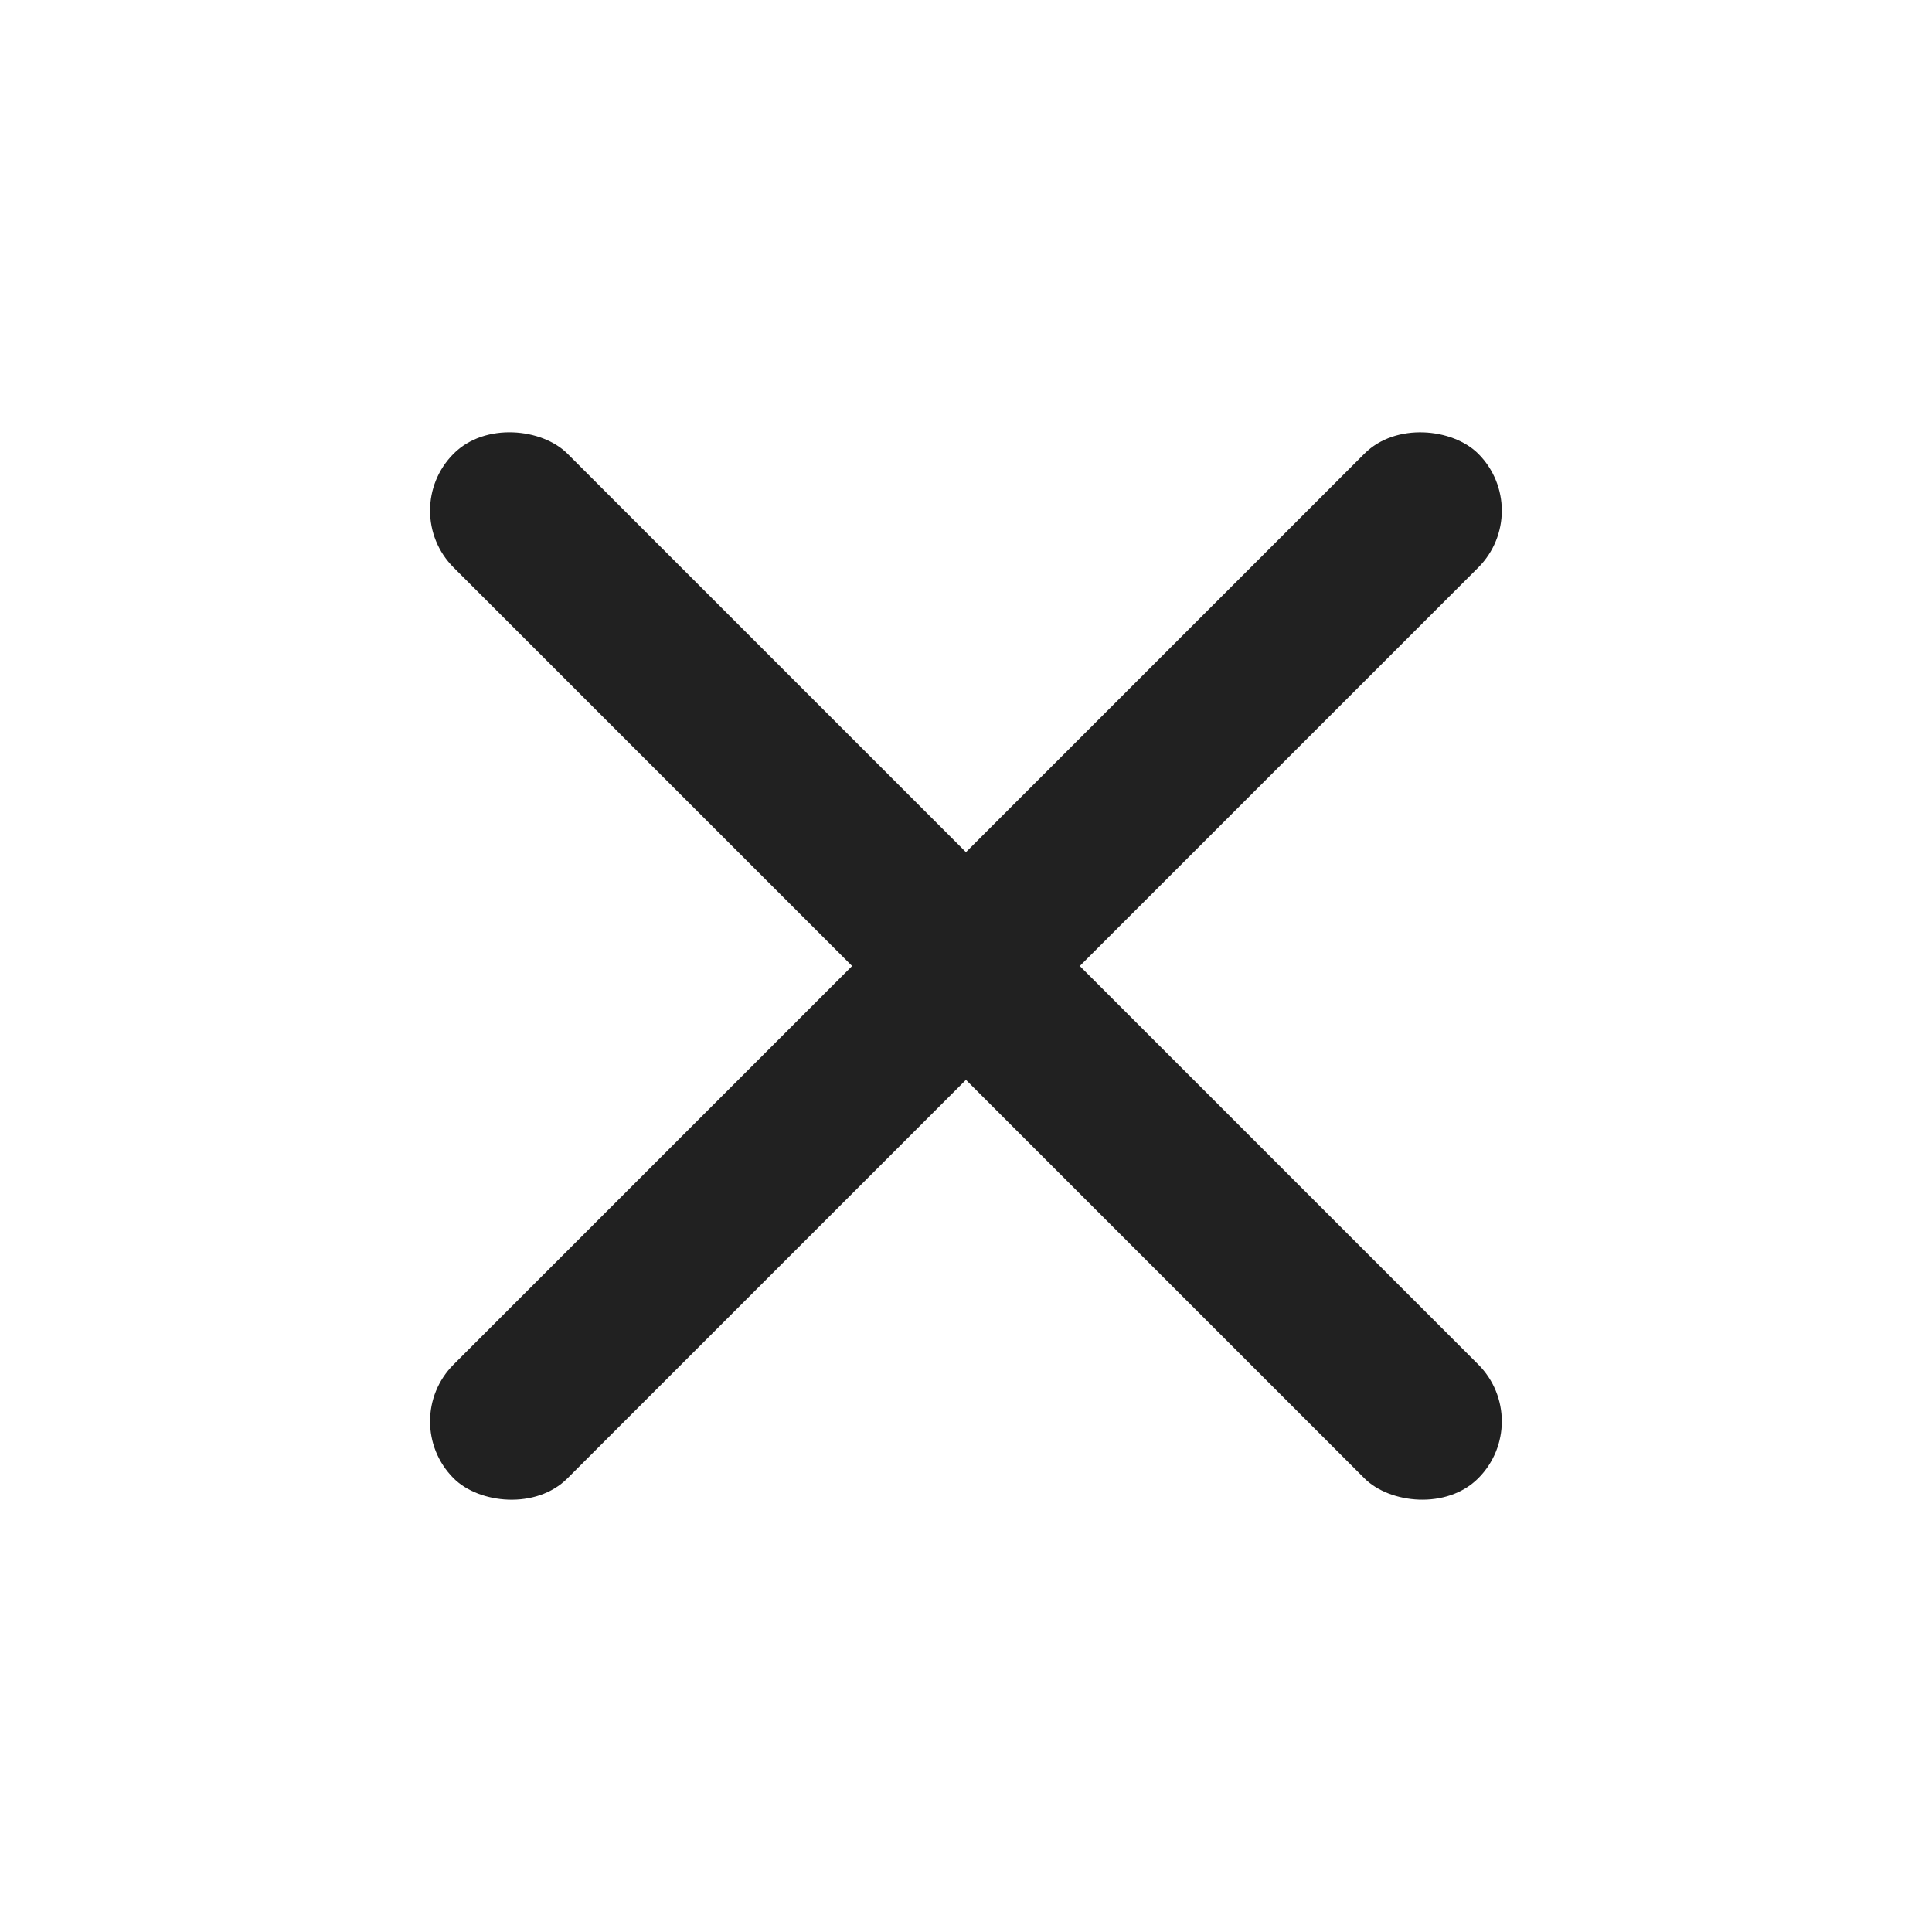 <svg width="24" height="24" viewBox="0 0 24 24" fill="none" xmlns="http://www.w3.org/2000/svg">
<g clip-path="url(#clip0)">
<rect x="4.928" y="6.343" width="2" height="18" rx="1" transform="rotate(-45 4.928 6.343)" fill="#212121"/>
<rect x="4.928" y="17.657" width="18" height="2" rx="1" transform="rotate(-45 4.928 17.657)" fill="#212121"/>
</g>
<defs>
<clipPath id="clip0">
<rect width="24" height="24" fill="white"/>
</clipPath>
</defs>
</svg>
